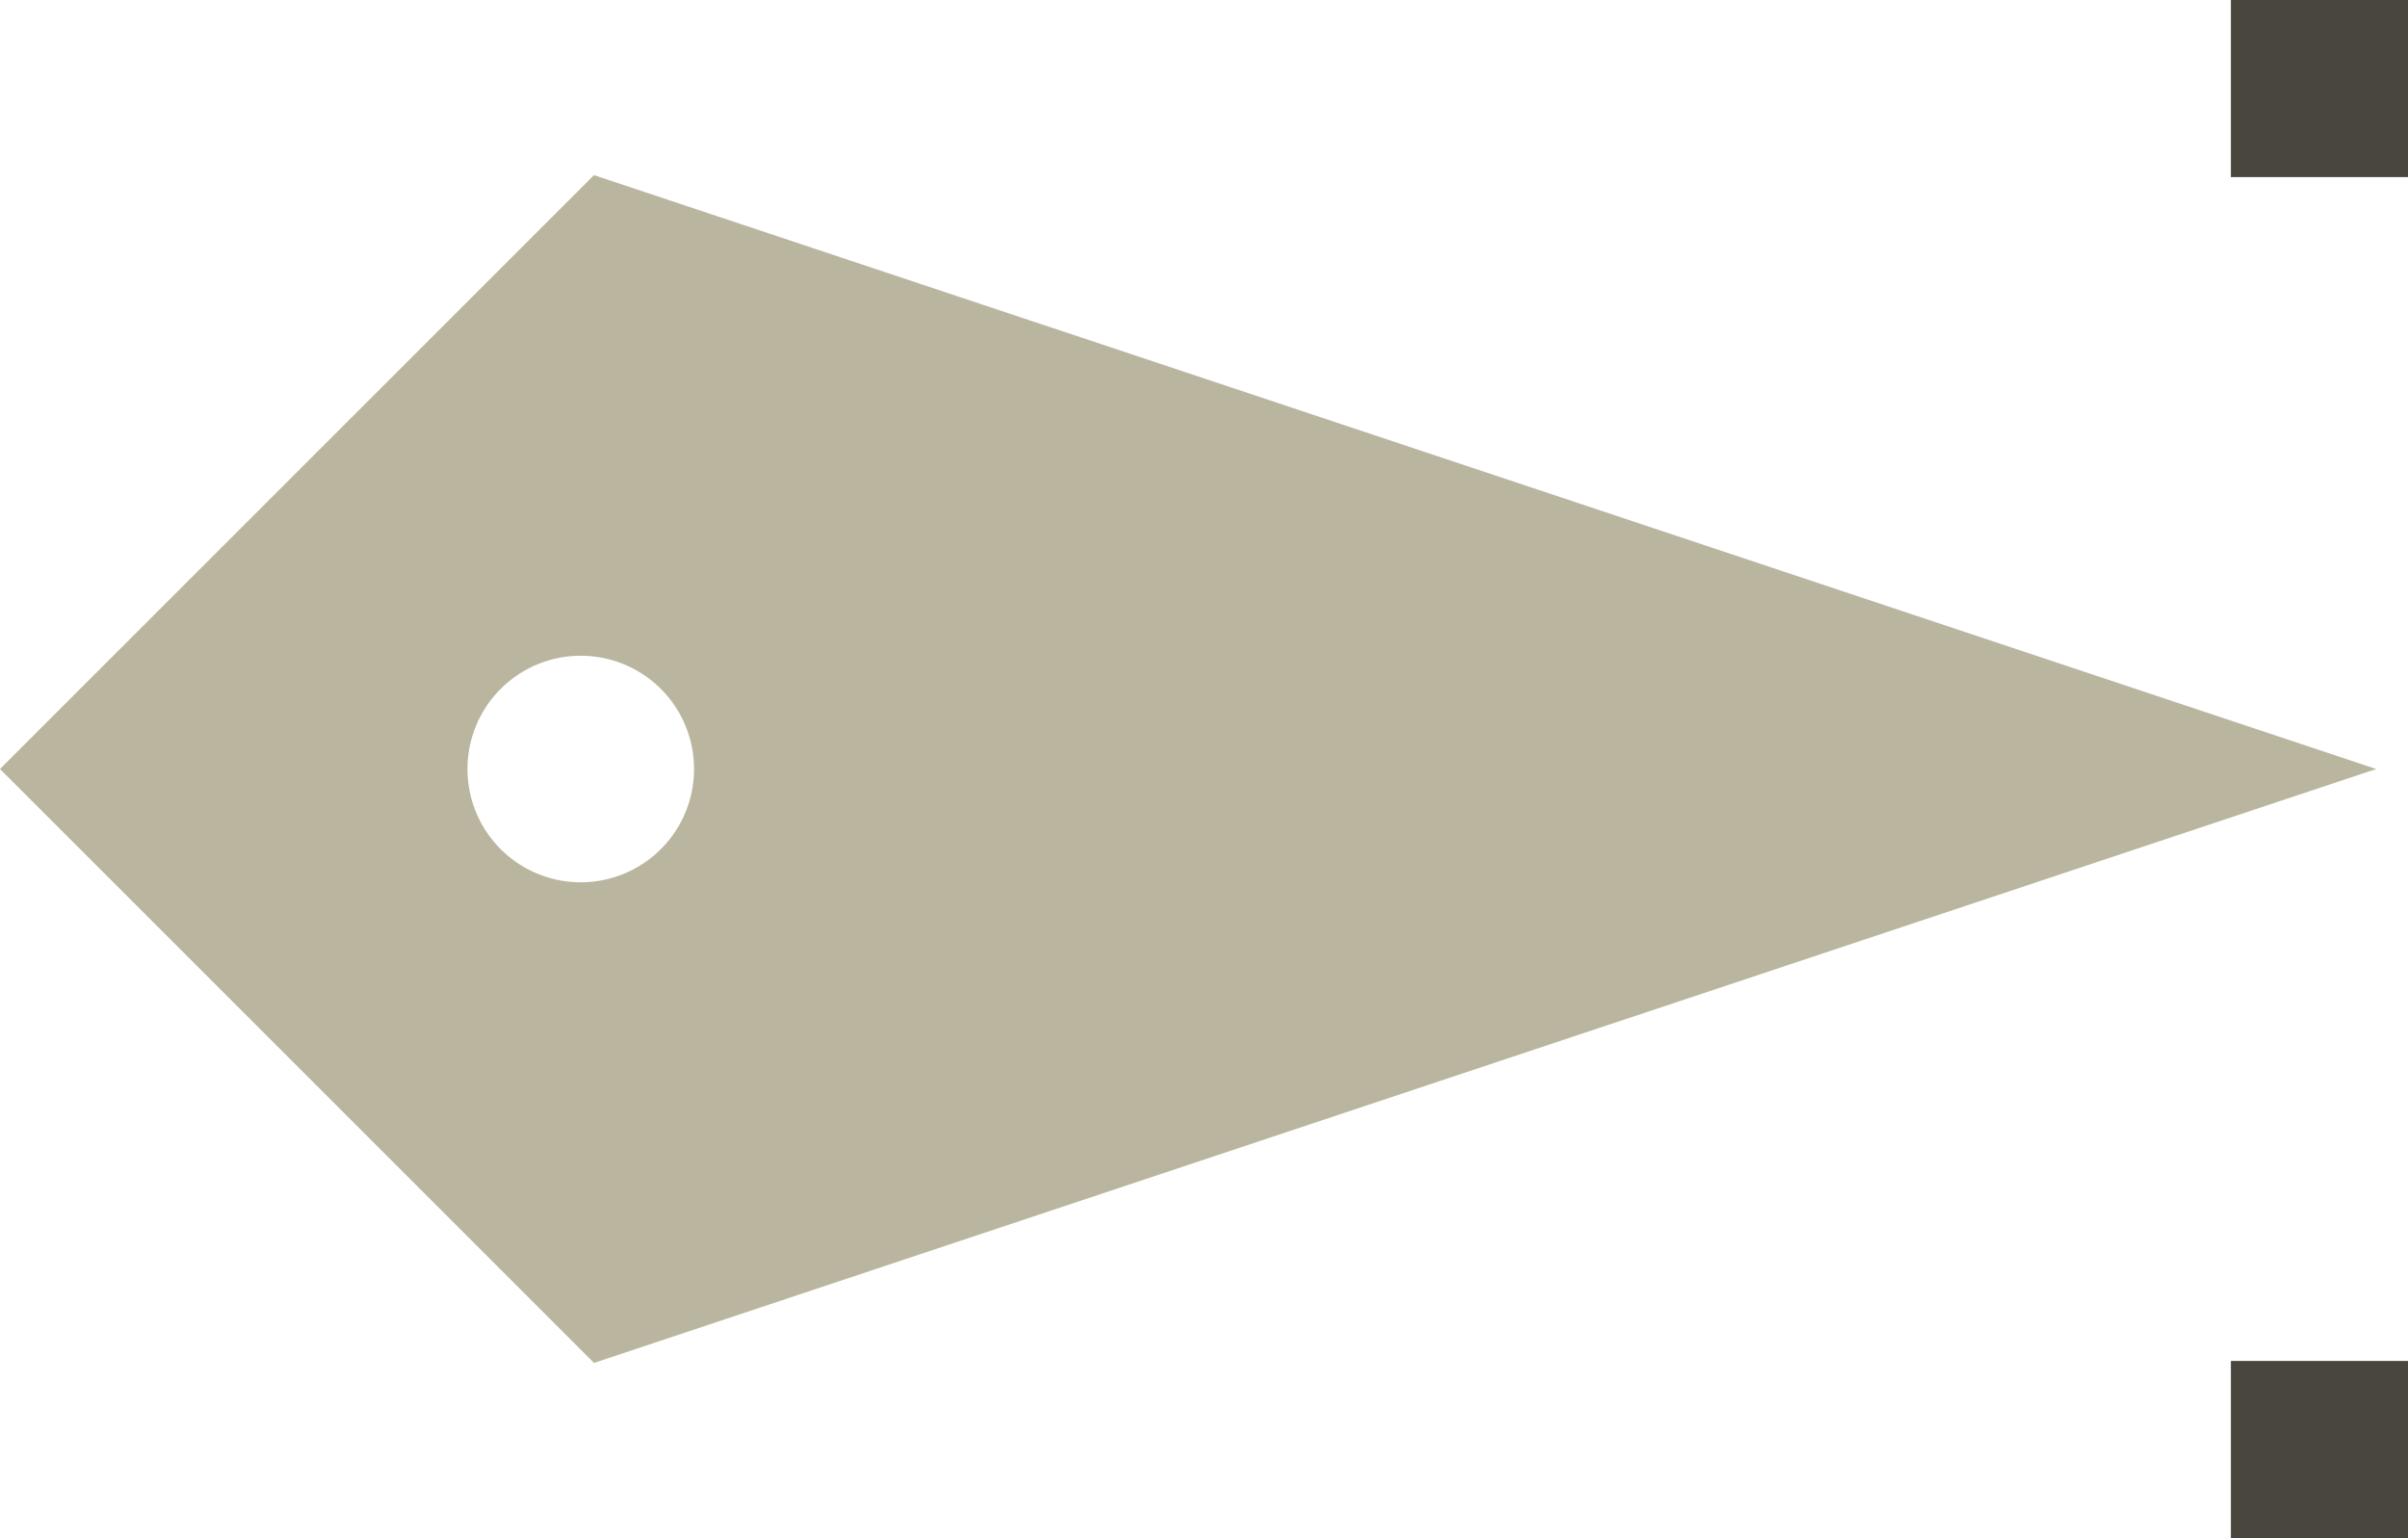 <svg id="Layer_1" data-name="Layer 1" xmlns="http://www.w3.org/2000/svg" width="367.705" height="234.894" viewBox="0 0 367.705 234.894">
  <defs>
    <style>
      .cls-1 { 
      }
    </style>
  </defs>
  <path fill="#bab59e" d="M0,117.447l90.7,90.7,272.151-90.7L90.7,26.747Zm105.983,0a17.3,17.3,0,1,1-17.3-17.3A17.3,17.3,0,0,1,105.983,117.447Z"/>
  <rect fill="#48463D" x="340.658" y="207.848" width="27.046" height="27.046" transform="translate(132.81 575.553) rotate(-90)"/>
  <rect fill="#48463D" x="340.658" width="27.046" height="27.046" transform="translate(340.658 367.705) rotate(-90)"/>
</svg>